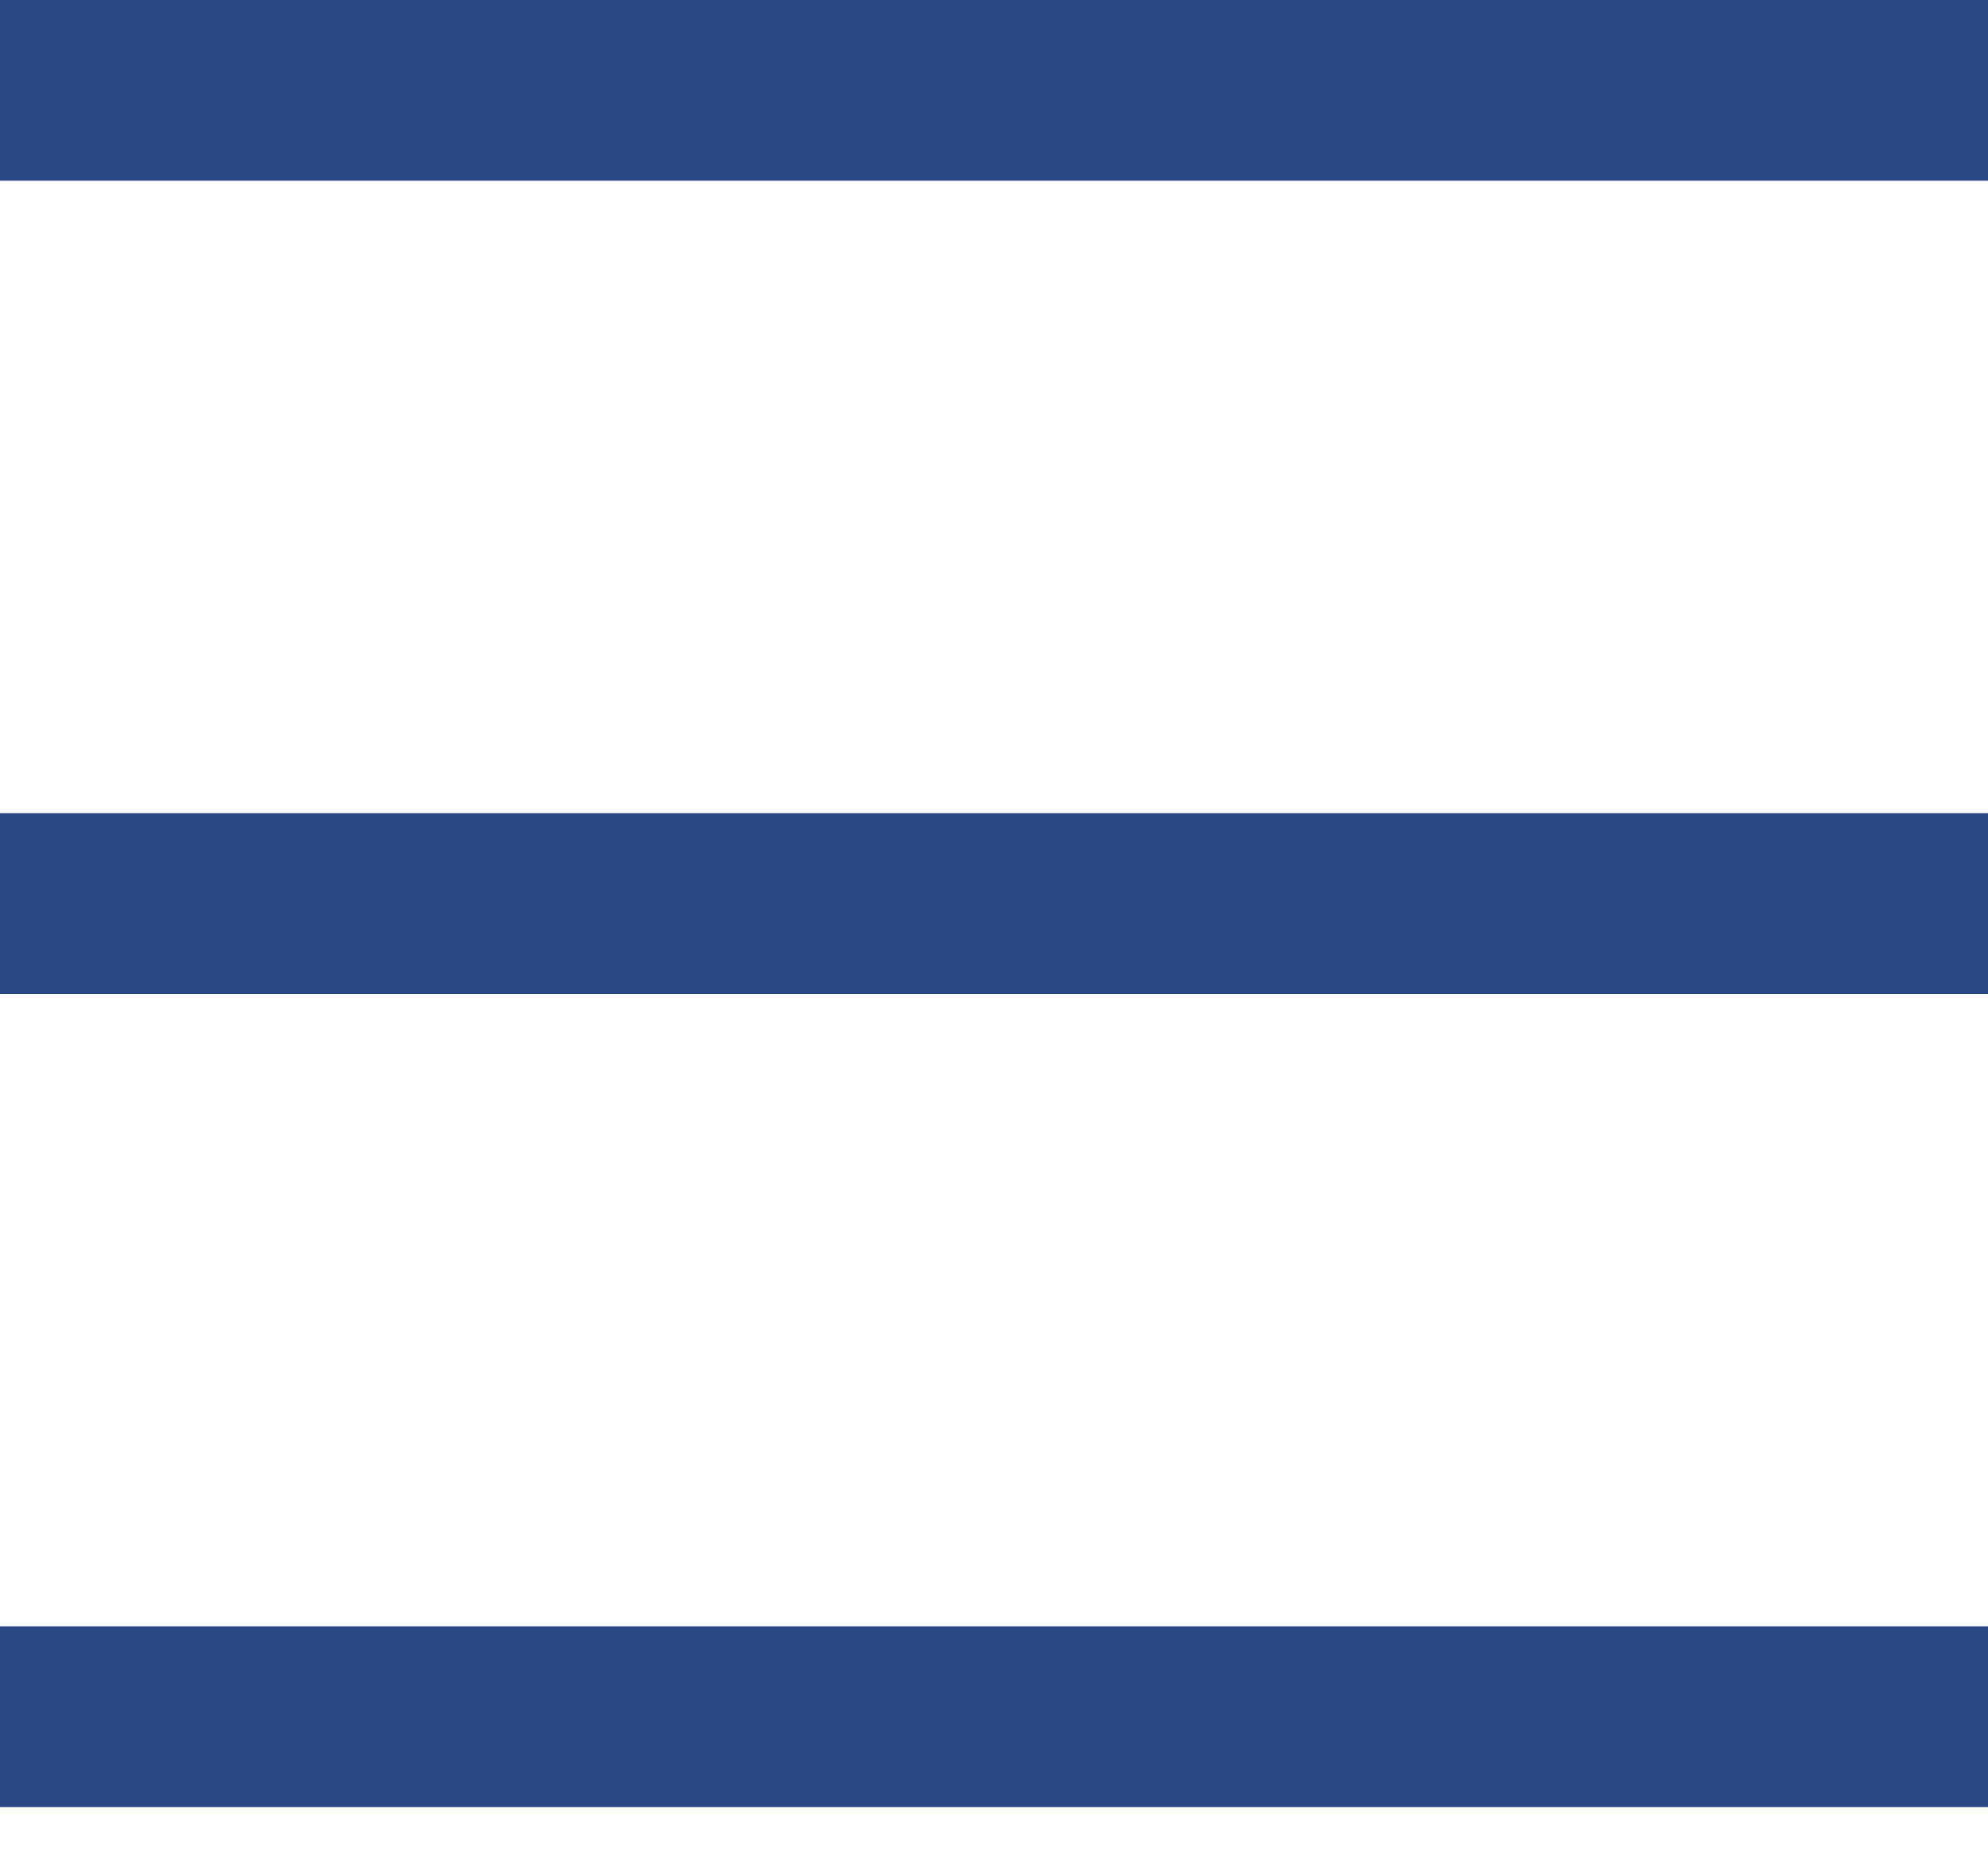 <svg width="30" height="28" viewBox="0 0 30 28" fill="none" xmlns="http://www.w3.org/2000/svg">
<path d="M30 0H0V2.727H30V0Z" fill="#274782"/>
<path d="M30 12.273H0V15H30V12.273Z" fill="#274782"/>
<path d="M30 24.545H0V27.273H30V24.545Z" fill="#274782"/>
</svg>
